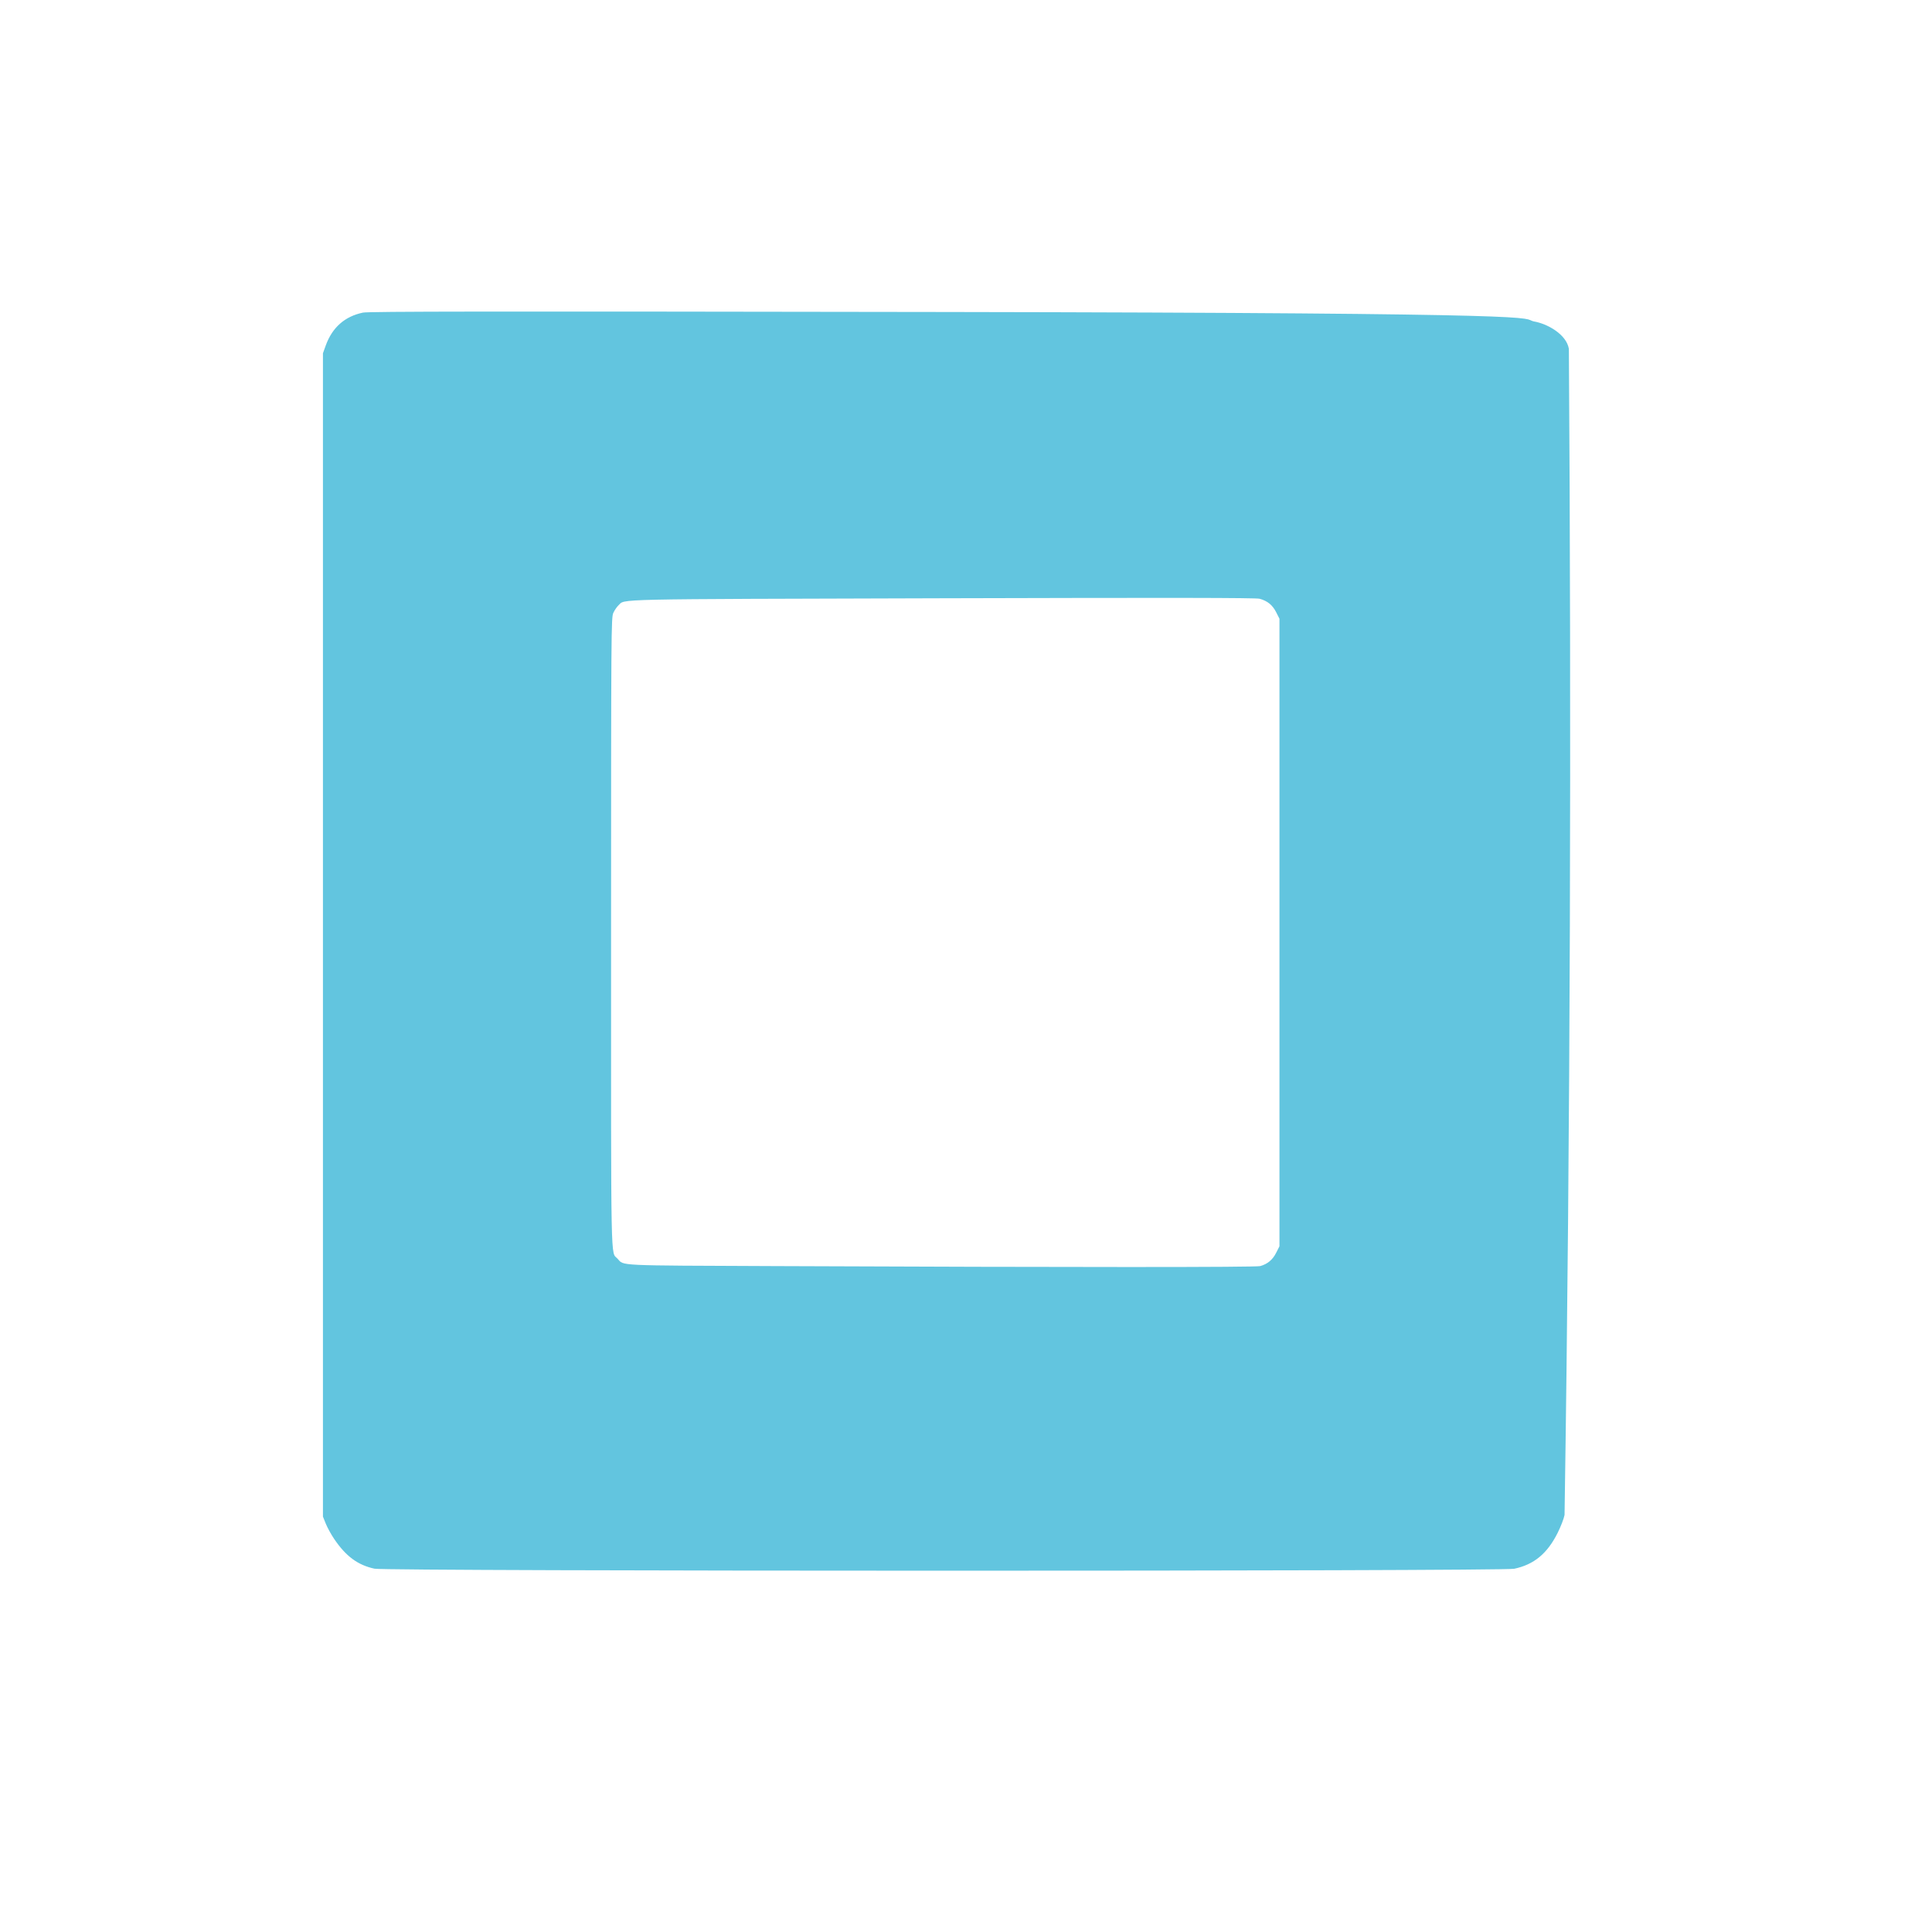 <svg width="512" height="512" version="1.1" viewBox="0 0 512 512" xmlns="http://www.w3.org/2000/svg">
 <path d="m99.245 415.72c-4.438-0.961-7.571-3.276-10.701-7.906-0.796-1.177-1.788-2.986-2.205-4.019l-0.757-1.878v-308.3l0.745-2.063c1.723-4.772 5.052-7.712 9.864-8.71 1.533-0.318 33.256-0.352 154.62-0.162 165.97 0.259 152.06 1.612 155.61 2.489 3.61 0.588 8.706 3.424 9.346 7.273 0.663 97.913 0.419 207.1-1.145 309.03-0.173 0.952-1 3.098-1.837 4.767-2.751 5.489-6.272 8.394-11.511 9.499-3.315 0.699-298.8 0.682-302.03-0.018zm234.72-80.191c1.946-0.544 3.281-1.655 4.222-3.511l0.884-1.745v-166.3l-0.884-1.745c-0.965-1.905-2.296-2.982-4.389-3.553-0.966-0.264-23.41-0.298-84.099-0.128-89.383 0.251-83.902 0.131-85.793 1.87-0.424 0.389-1.037 1.287-1.364 1.994-0.572 1.24-0.594 4.289-0.601 84.64-8e-3 90.745-0.129 84.539 1.696 86.494 1.814 1.943-1.044 1.807 41.697 1.983 80.156 0.33 127.44 0.329 128.63-2e-3z" fill="#62c5df" stroke-width=".321"/>
</svg>
